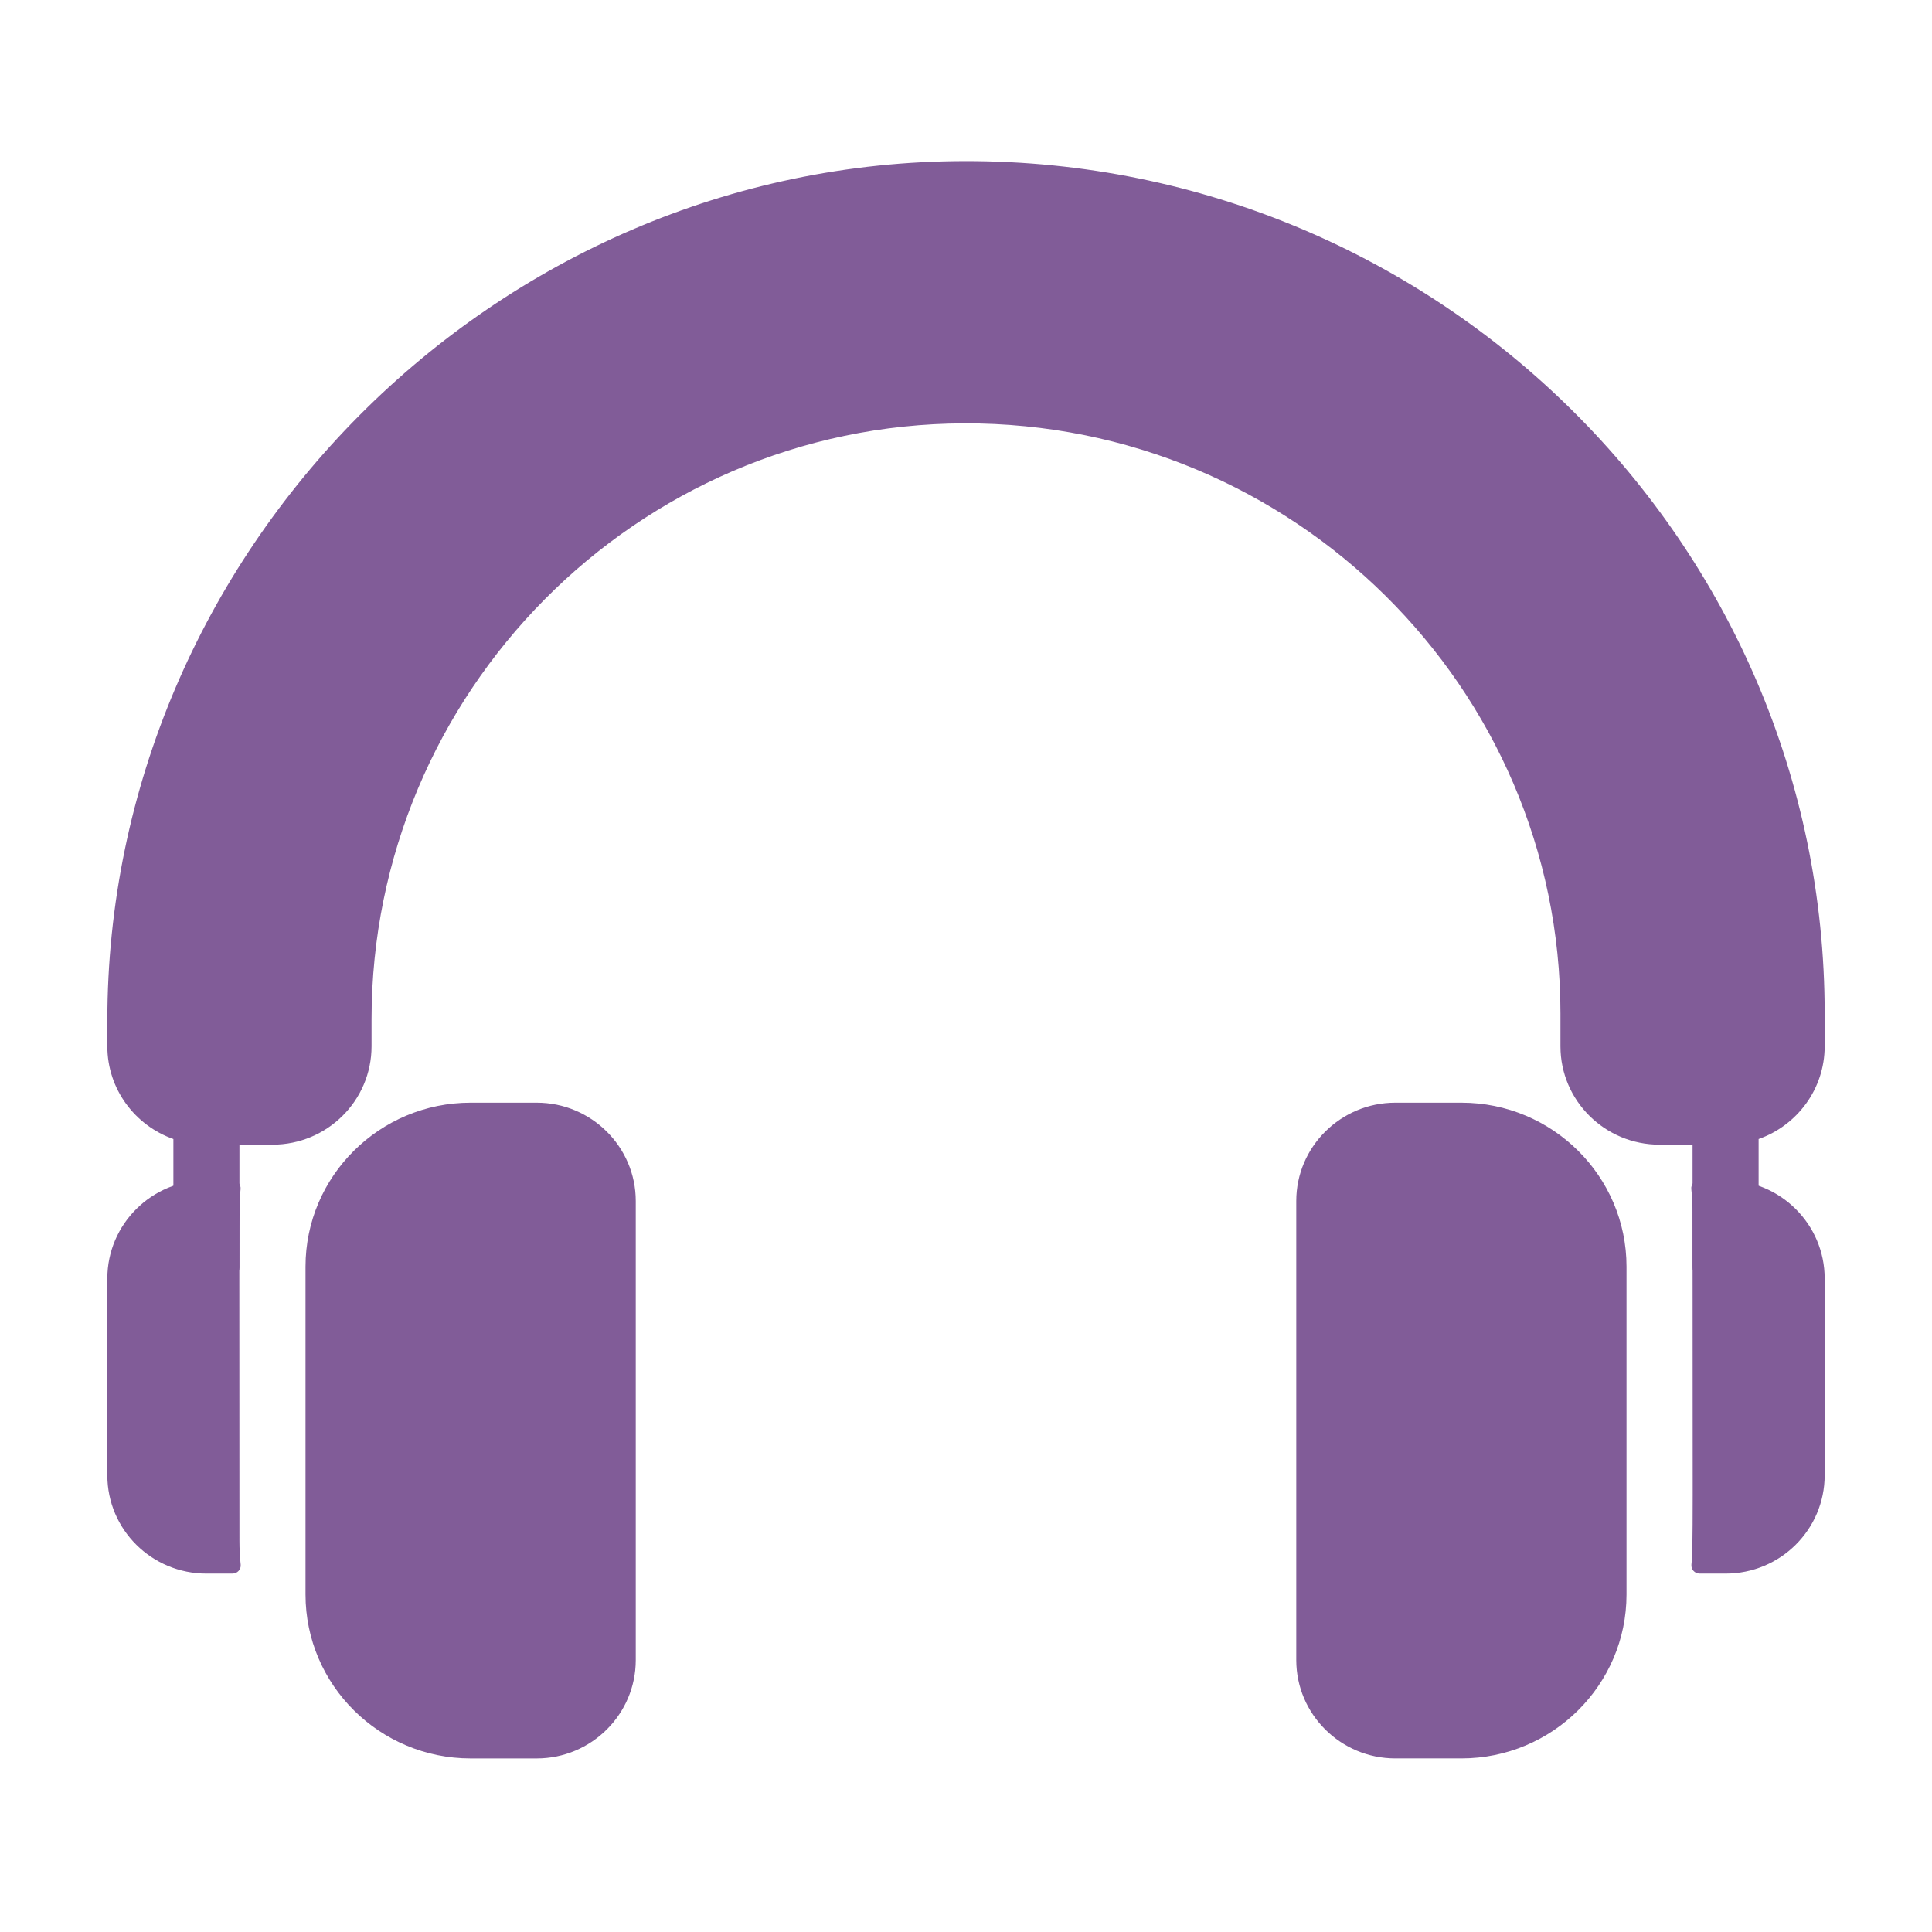 <svg width="90" height="90" viewBox="0 0 90 90" fill="none" xmlns="http://www.w3.org/2000/svg">
<g filter="url(#filter0_dd_1_538)">
<g filter="url(#filter1_biii_1_538)">
<path d="M25.001 53.871H21.924C17.681 53.871 14.232 57.296 14.232 61.508V76.781C14.232 80.993 17.681 84.418 21.924 84.418H25.001C27.545 84.418 29.616 82.361 29.616 79.836V58.453C29.616 55.927 27.545 53.871 25.001 53.871Z" fill="#815C98"/>
</g>
<g filter="url(#filter2_bii_1_538)">
<path d="M10.825 59.984H9.615C7.066 59.984 5 62.036 5 64.566V73.73C5 76.261 7.066 78.312 9.615 78.312H10.83C11.056 78.312 11.236 78.119 11.212 77.896C11.173 77.531 11.154 77.16 11.154 76.785C11.154 62.833 11.121 61.217 11.207 60.405C11.231 60.18 11.053 59.984 10.825 59.984Z" fill="#815C98"/>
</g>
<g filter="url(#filter3_biii_1_538)">
<path d="M44.979 5C22.99 5.011 5 23.224 5 45.054V46.237C5 48.228 6.287 49.926 8.077 50.556V56.628C8.077 56.86 8.283 57.039 8.514 57.006C9.171 56.912 9.738 56.924 10.767 56.928C10.98 56.929 11.154 56.757 11.154 56.546V50.819H12.692C15.241 50.819 17.308 48.768 17.308 46.237V44.976C17.308 29.78 29.614 17.262 44.921 17.218C60.226 17.176 72.692 29.525 72.692 44.71V46.237C72.692 48.768 74.759 50.819 77.308 50.819H78.846V56.546C78.846 56.757 79.021 56.929 79.234 56.928C80.214 56.924 80.814 56.912 81.487 57.007C81.718 57.039 81.923 56.86 81.923 56.629V50.556C83.713 49.926 85 48.228 85 46.237V44.71C85 22.807 67.044 4.989 44.979 5Z" fill="#815C98"/>
</g>
<g filter="url(#filter4_biii_1_538)">
<path d="M65 84.417H68.077C72.319 84.417 75.769 80.992 75.769 76.781V61.508C75.769 57.296 72.319 53.871 68.077 53.871H65C62.456 53.871 60.385 55.927 60.385 58.453V79.835C60.385 82.361 62.456 84.417 65 84.417Z" fill="#815C98"/>
</g>
<g filter="url(#filter5_bii_1_538)">
<path d="M80.385 59.984H79.171C78.944 59.984 78.764 60.177 78.788 60.401C78.827 60.765 78.846 61.136 78.846 61.512C78.846 75.463 78.88 77.08 78.793 77.891C78.769 78.117 78.947 78.312 79.176 78.312H80.385C82.934 78.312 85 76.261 85 73.73V64.566C85 62.036 82.934 59.984 80.385 59.984Z" fill="#815C98"/>
</g>
</g>
<defs>
<filter id="filter0_dd_1_538" x="0" y="0" width="90" height="89.418" filterUnits="userSpaceOnUse" color-interpolation-filters="sRGB">
<feFlood flood-opacity="0" result="BackgroundImageFix"/>
<feColorMatrix in="SourceAlpha" type="matrix" values="0 0 0 0 0 0 0 0 0 0 0 0 0 0 0 0 0 0 127 0" result="hardAlpha"/>
<feOffset/>
<feGaussianBlur stdDeviation="2.5"/>
<feComposite in2="hardAlpha" operator="out"/>
<feColorMatrix type="matrix" values="0 0 0 0 0.842 0 0 0 0 0.585 0 0 0 0 1 0 0 0 1 0"/>
<feBlend mode="normal" in2="BackgroundImageFix" result="effect1_dropShadow_1_538"/>
<feColorMatrix in="SourceAlpha" type="matrix" values="0 0 0 0 0 0 0 0 0 0 0 0 0 0 0 0 0 0 127 0" result="hardAlpha"/>
<feOffset/>
<feGaussianBlur stdDeviation="2"/>
<feComposite in2="hardAlpha" operator="out"/>
<feColorMatrix type="matrix" values="0 0 0 0 0.842 0 0 0 0 0.585 0 0 0 0 1 0 0 0 1 0"/>
<feBlend mode="normal" in2="effect1_dropShadow_1_538" result="effect2_dropShadow_1_538"/>
<feBlend mode="normal" in="SourceGraphic" in2="effect2_dropShadow_1_538" result="shape"/>
</filter>
<filter id="filter1_biii_1_538" x="4.215" y="43.855" width="35.417" height="50.579" filterUnits="userSpaceOnUse" color-interpolation-filters="sRGB">
<feFlood flood-opacity="0" result="BackgroundImageFix"/>
<feGaussianBlur in="BackgroundImageFix" stdDeviation="5.008"/>
<feComposite in2="SourceAlpha" operator="in" result="effect1_backgroundBlur_1_538"/>
<feBlend mode="normal" in="SourceGraphic" in2="effect1_backgroundBlur_1_538" result="shape"/>
<feColorMatrix in="SourceAlpha" type="matrix" values="0 0 0 0 0 0 0 0 0 0 0 0 0 0 0 0 0 0 127 0" result="hardAlpha"/>
<feOffset dy="2.504"/>
<feGaussianBlur stdDeviation="5.008"/>
<feComposite in2="hardAlpha" operator="arithmetic" k2="-1" k3="1"/>
<feColorMatrix type="matrix" values="0 0 0 0 1 0 0 0 0 1 0 0 0 0 1 0 0 0 0.3 0"/>
<feBlend mode="normal" in2="shape" result="effect2_innerShadow_1_538"/>
<feColorMatrix in="SourceAlpha" type="matrix" values="0 0 0 0 0 0 0 0 0 0 0 0 0 0 0 0 0 0 127 0" result="hardAlpha"/>
<feOffset dy="-2.504"/>
<feGaussianBlur stdDeviation="5.008"/>
<feComposite in2="hardAlpha" operator="arithmetic" k2="-1" k3="1"/>
<feColorMatrix type="matrix" values="0 0 0 0 1 0 0 0 0 1 0 0 0 0 1 0 0 0 0.5 0"/>
<feBlend mode="normal" in2="effect2_innerShadow_1_538" result="effect3_innerShadow_1_538"/>
<feColorMatrix in="SourceAlpha" type="matrix" values="0 0 0 0 0 0 0 0 0 0 0 0 0 0 0 0 0 0 127 0" result="hardAlpha"/>
<feOffset dy="-2.504"/>
<feGaussianBlur stdDeviation="1.252"/>
<feComposite in2="hardAlpha" operator="arithmetic" k2="-1" k3="1"/>
<feColorMatrix type="matrix" values="0 0 0 0 0.879 0 0 0 0 0.725 0 0 0 0 1 0 0 0 0.5 0"/>
<feBlend mode="normal" in2="effect3_innerShadow_1_538" result="effect4_innerShadow_1_538"/>
</filter>
<filter id="filter2_bii_1_538" x="-5.016" y="49.968" width="26.247" height="38.36" filterUnits="userSpaceOnUse" color-interpolation-filters="sRGB">
<feFlood flood-opacity="0" result="BackgroundImageFix"/>
<feGaussianBlur in="BackgroundImageFix" stdDeviation="5.008"/>
<feComposite in2="SourceAlpha" operator="in" result="effect1_backgroundBlur_1_538"/>
<feBlend mode="normal" in="SourceGraphic" in2="effect1_backgroundBlur_1_538" result="shape"/>
<feColorMatrix in="SourceAlpha" type="matrix" values="0 0 0 0 0 0 0 0 0 0 0 0 0 0 0 0 0 0 127 0" result="hardAlpha"/>
<feOffset dy="-2.504"/>
<feGaussianBlur stdDeviation="5.008"/>
<feComposite in2="hardAlpha" operator="arithmetic" k2="-1" k3="1"/>
<feColorMatrix type="matrix" values="0 0 0 0 1 0 0 0 0 1 0 0 0 0 1 0 0 0 0.5 0"/>
<feBlend mode="normal" in2="shape" result="effect2_innerShadow_1_538"/>
<feColorMatrix in="SourceAlpha" type="matrix" values="0 0 0 0 0 0 0 0 0 0 0 0 0 0 0 0 0 0 127 0" result="hardAlpha"/>
<feOffset dy="-2.504"/>
<feGaussianBlur stdDeviation="2.5"/>
<feComposite in2="hardAlpha" operator="arithmetic" k2="-1" k3="1"/>
<feColorMatrix type="matrix" values="0 0 0 0 1 0 0 0 0 1 0 0 0 0 1 0 0 0 0.6 0"/>
<feBlend mode="normal" in2="effect2_innerShadow_1_538" result="effect3_innerShadow_1_538"/>
</filter>
<filter id="filter3_biii_1_538" x="-5.016" y="-5.016" width="100.032" height="72.043" filterUnits="userSpaceOnUse" color-interpolation-filters="sRGB">
<feFlood flood-opacity="0" result="BackgroundImageFix"/>
<feGaussianBlur in="BackgroundImageFix" stdDeviation="5.008"/>
<feComposite in2="SourceAlpha" operator="in" result="effect1_backgroundBlur_1_538"/>
<feBlend mode="normal" in="SourceGraphic" in2="effect1_backgroundBlur_1_538" result="shape"/>
<feColorMatrix in="SourceAlpha" type="matrix" values="0 0 0 0 0 0 0 0 0 0 0 0 0 0 0 0 0 0 127 0" result="hardAlpha"/>
<feOffset dy="2.504"/>
<feGaussianBlur stdDeviation="5.008"/>
<feComposite in2="hardAlpha" operator="arithmetic" k2="-1" k3="1"/>
<feColorMatrix type="matrix" values="0 0 0 0 0.879 0 0 0 0 0.725 0 0 0 0 1 0 0 0 0.3 0"/>
<feBlend mode="normal" in2="shape" result="effect2_innerShadow_1_538"/>
<feColorMatrix in="SourceAlpha" type="matrix" values="0 0 0 0 0 0 0 0 0 0 0 0 0 0 0 0 0 0 127 0" result="hardAlpha"/>
<feOffset dy="-2.504"/>
<feGaussianBlur stdDeviation="5.008"/>
<feComposite in2="hardAlpha" operator="arithmetic" k2="-1" k3="1"/>
<feColorMatrix type="matrix" values="0 0 0 0 0.919 0 0 0 0 0.816 0 0 0 0 1 0 0 0 1 0"/>
<feBlend mode="normal" in2="effect2_innerShadow_1_538" result="effect3_innerShadow_1_538"/>
<feColorMatrix in="SourceAlpha" type="matrix" values="0 0 0 0 0 0 0 0 0 0 0 0 0 0 0 0 0 0 127 0" result="hardAlpha"/>
<feOffset dy="2.504"/>
<feGaussianBlur stdDeviation="1.252"/>
<feComposite in2="hardAlpha" operator="arithmetic" k2="-1" k3="1"/>
<feColorMatrix type="matrix" values="0 0 0 0 0.918 0 0 0 0 0.813 0 0 0 0 1 0 0 0 1 0"/>
<feBlend mode="normal" in2="effect3_innerShadow_1_538" result="effect4_innerShadow_1_538"/>
</filter>
<filter id="filter4_biii_1_538" x="50.368" y="43.855" width="35.417" height="50.579" filterUnits="userSpaceOnUse" color-interpolation-filters="sRGB">
<feFlood flood-opacity="0" result="BackgroundImageFix"/>
<feGaussianBlur in="BackgroundImageFix" stdDeviation="5.008"/>
<feComposite in2="SourceAlpha" operator="in" result="effect1_backgroundBlur_1_538"/>
<feBlend mode="normal" in="SourceGraphic" in2="effect1_backgroundBlur_1_538" result="shape"/>
<feColorMatrix in="SourceAlpha" type="matrix" values="0 0 0 0 0 0 0 0 0 0 0 0 0 0 0 0 0 0 127 0" result="hardAlpha"/>
<feOffset dy="2.504"/>
<feGaussianBlur stdDeviation="5.008"/>
<feComposite in2="hardAlpha" operator="arithmetic" k2="-1" k3="1"/>
<feColorMatrix type="matrix" values="0 0 0 0 1 0 0 0 0 1 0 0 0 0 1 0 0 0 0.3 0"/>
<feBlend mode="normal" in2="shape" result="effect2_innerShadow_1_538"/>
<feColorMatrix in="SourceAlpha" type="matrix" values="0 0 0 0 0 0 0 0 0 0 0 0 0 0 0 0 0 0 127 0" result="hardAlpha"/>
<feOffset dy="-2.504"/>
<feGaussianBlur stdDeviation="5.008"/>
<feComposite in2="hardAlpha" operator="arithmetic" k2="-1" k3="1"/>
<feColorMatrix type="matrix" values="0 0 0 0 1 0 0 0 0 1 0 0 0 0 1 0 0 0 0.5 0"/>
<feBlend mode="normal" in2="effect2_innerShadow_1_538" result="effect3_innerShadow_1_538"/>
<feColorMatrix in="SourceAlpha" type="matrix" values="0 0 0 0 0 0 0 0 0 0 0 0 0 0 0 0 0 0 127 0" result="hardAlpha"/>
<feOffset dy="-2.504"/>
<feGaussianBlur stdDeviation="1.252"/>
<feComposite in2="hardAlpha" operator="arithmetic" k2="-1" k3="1"/>
<feColorMatrix type="matrix" values="0 0 0 0 0.879 0 0 0 0 0.725 0 0 0 0 1 0 0 0 0.5 0"/>
<feBlend mode="normal" in2="effect3_innerShadow_1_538" result="effect4_innerShadow_1_538"/>
</filter>
<filter id="filter5_bii_1_538" x="68.77" y="49.968" width="26.247" height="38.36" filterUnits="userSpaceOnUse" color-interpolation-filters="sRGB">
<feFlood flood-opacity="0" result="BackgroundImageFix"/>
<feGaussianBlur in="BackgroundImageFix" stdDeviation="5.008"/>
<feComposite in2="SourceAlpha" operator="in" result="effect1_backgroundBlur_1_538"/>
<feBlend mode="normal" in="SourceGraphic" in2="effect1_backgroundBlur_1_538" result="shape"/>
<feColorMatrix in="SourceAlpha" type="matrix" values="0 0 0 0 0 0 0 0 0 0 0 0 0 0 0 0 0 0 127 0" result="hardAlpha"/>
<feOffset dy="-2.504"/>
<feGaussianBlur stdDeviation="5.008"/>
<feComposite in2="hardAlpha" operator="arithmetic" k2="-1" k3="1"/>
<feColorMatrix type="matrix" values="0 0 0 0 1 0 0 0 0 1 0 0 0 0 1 0 0 0 0.5 0"/>
<feBlend mode="normal" in2="shape" result="effect2_innerShadow_1_538"/>
<feColorMatrix in="SourceAlpha" type="matrix" values="0 0 0 0 0 0 0 0 0 0 0 0 0 0 0 0 0 0 127 0" result="hardAlpha"/>
<feOffset dy="-2.504"/>
<feGaussianBlur stdDeviation="2.5"/>
<feComposite in2="hardAlpha" operator="arithmetic" k2="-1" k3="1"/>
<feColorMatrix type="matrix" values="0 0 0 0 1 0 0 0 0 1 0 0 0 0 1 0 0 0 0.6 0"/>
<feBlend mode="normal" in2="effect2_innerShadow_1_538" result="effect3_innerShadow_1_538"/>
</filter>
</defs>
</svg>
